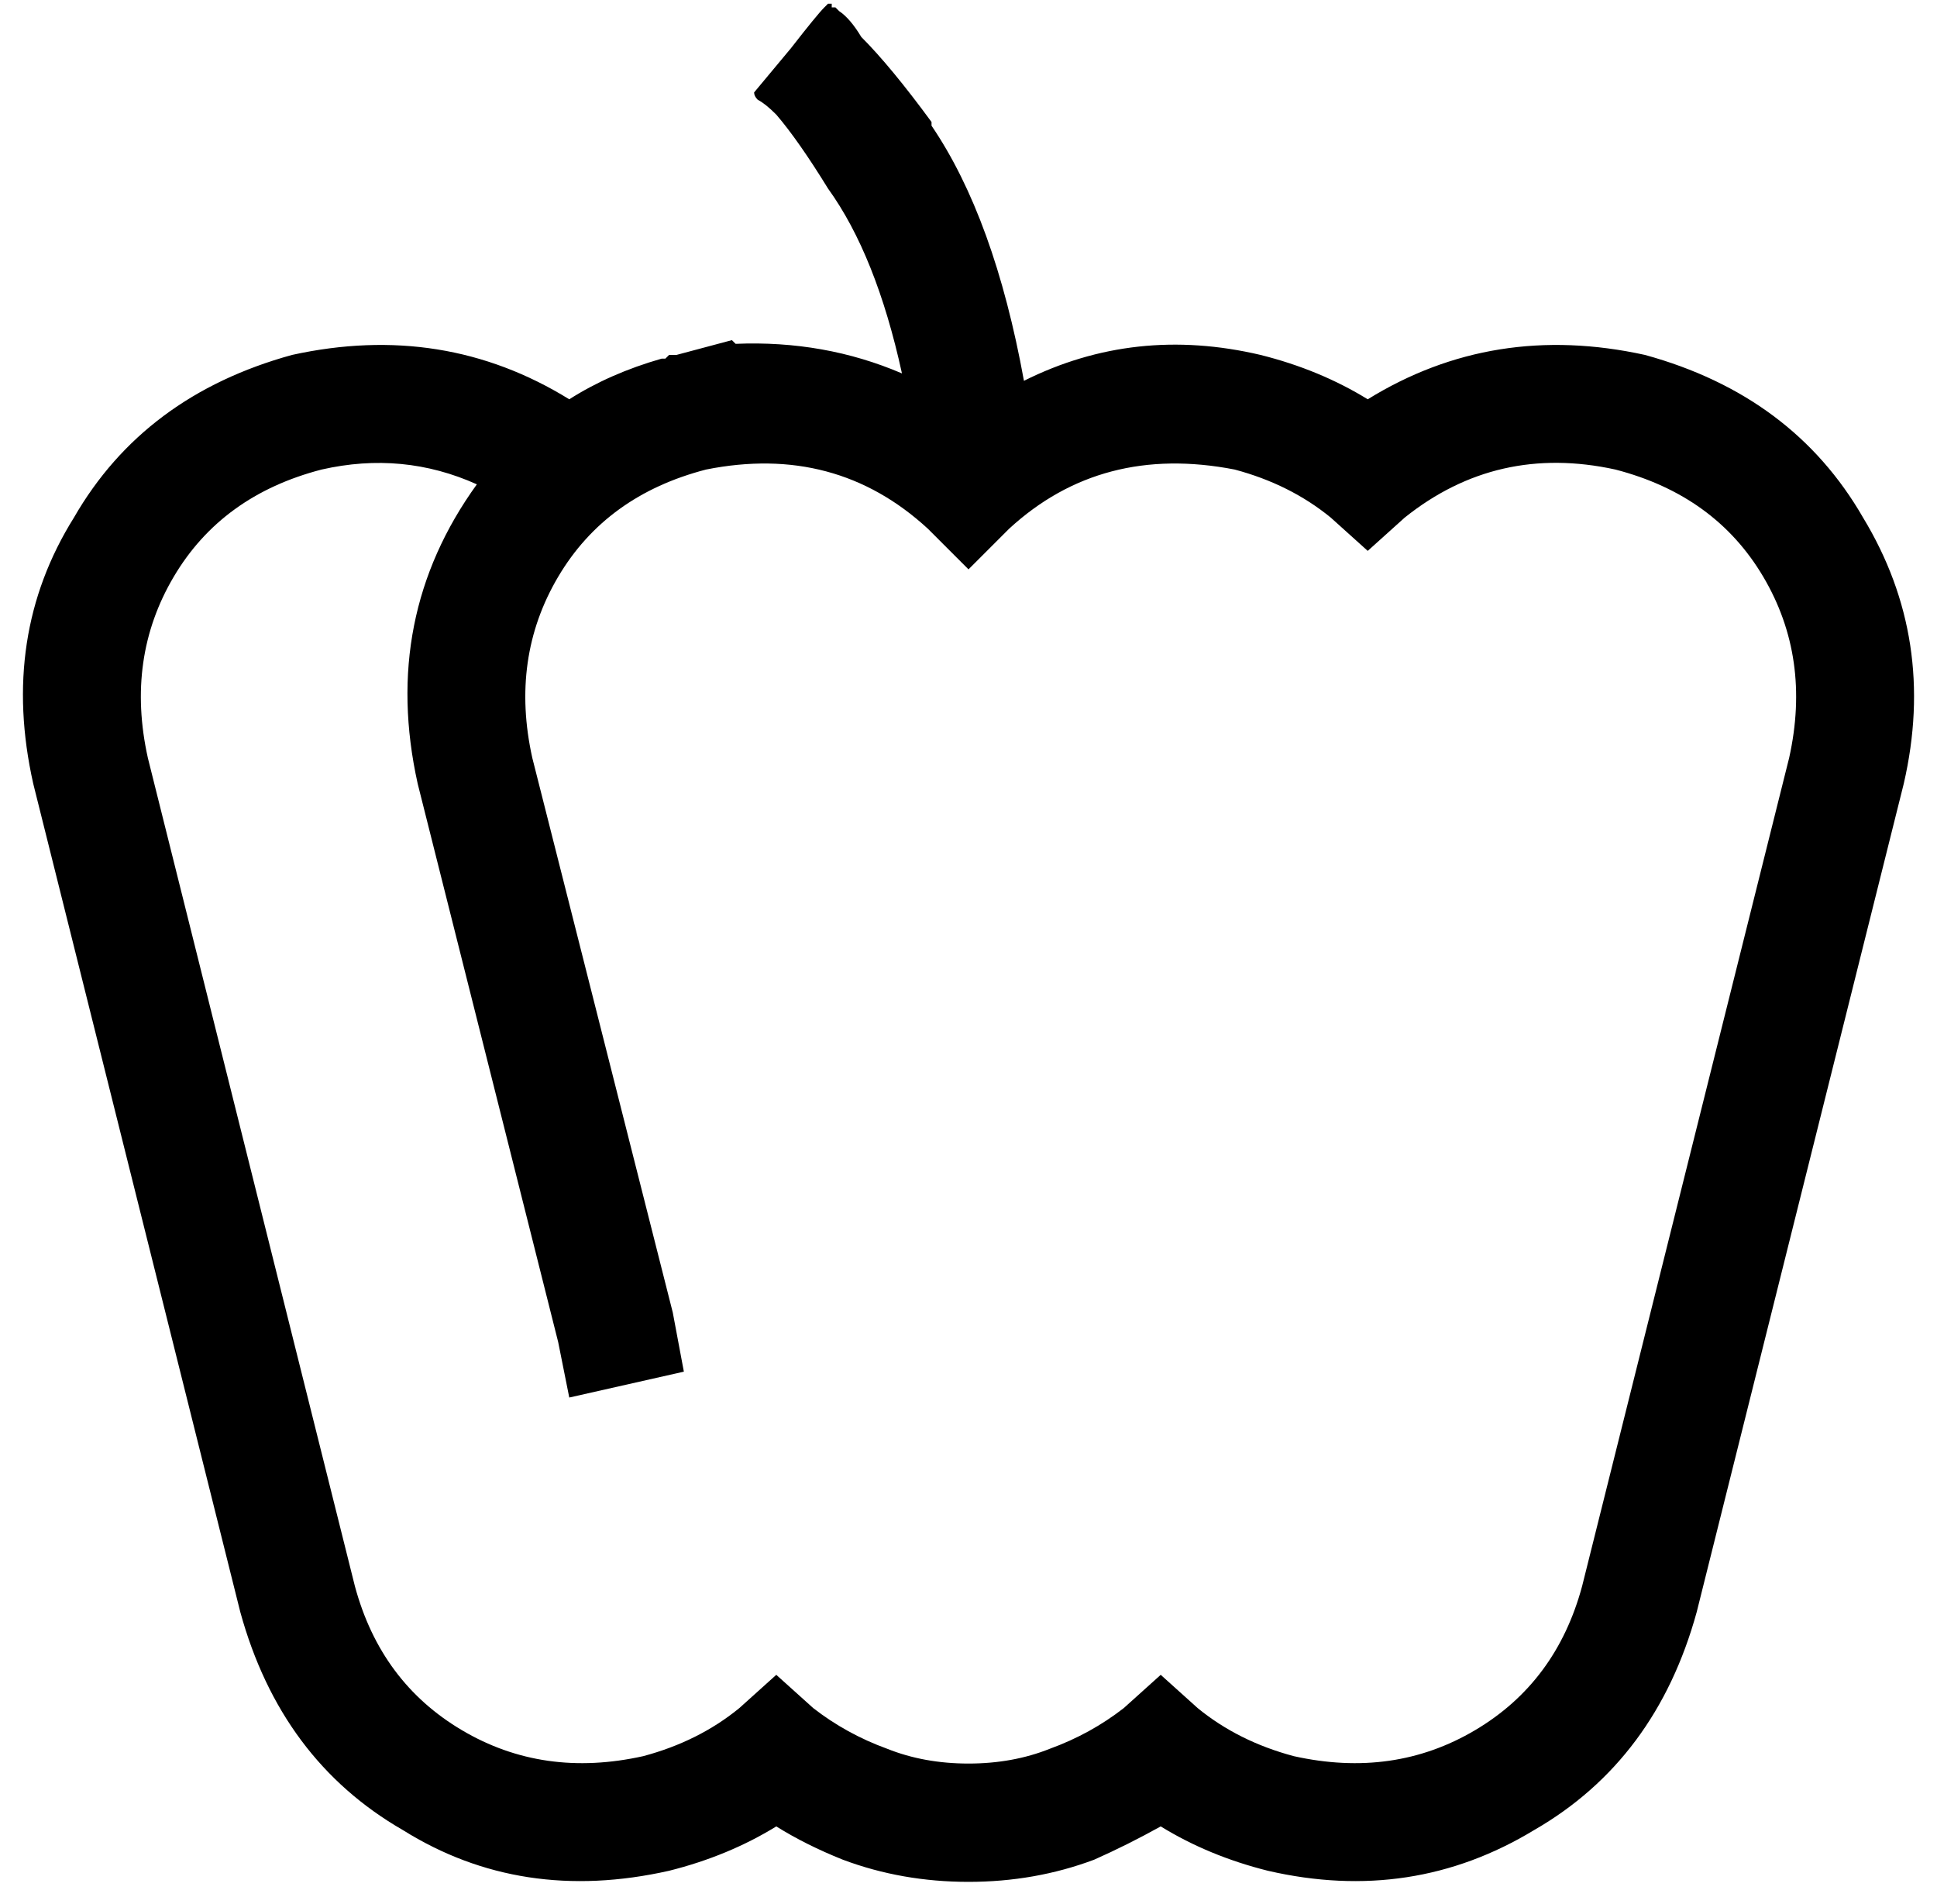 <svg xmlns="http://www.w3.org/2000/svg" viewBox="0 0 524 515">
  <path d="M 252 34 Q 269 59 277 103 Q 307 88 341 96 Q 357 100 370 108 Q 404 87 445 96 Q 485 107 504 140 Q 524 173 515 212 L 459 436 L 459 436 Q 448 476 415 495 Q 382 515 343 506 Q 327 502 314 494 Q 305 499 296 503 Q 280 509 262 509 Q 244 509 228 503 Q 218 499 210 494 Q 197 502 181 506 Q 141 515 109 495 Q 76 476 65 436 L 9 212 L 9 212 Q 0 172 20 140 Q 39 107 79 96 Q 120 87 154 108 Q 165 101 179 97 Q 179 97 180 97 Q 181 96 181 96 Q 182 96 183 96 L 183 96 L 183 96 L 198 92 L 198 92 L 199 93 L 199 93 Q 223 92 244 101 Q 237 69 224 51 Q 216 38 210 31 Q 207 28 205 27 Q 204 26 204 25 L 204 25 L 204 25 Q 204 25 204 25 Q 204 25 204 25 L 214 13 L 214 13 Q 221 4 223 2 Q 225 0 224 1 Q 224 1 224 1 Q 224 1 224 1 Q 224 1 224 1 Q 224 1 224 1 L 225 1 L 225 1 L 225 2 L 225 2 Q 226 2 226 2 Q 227 3 227 3 Q 230 5 233 10 Q 241 18 252 33 L 252 34 Z M 191 127 L 191 127 L 191 127 L 191 127 Q 164 134 151 156 Q 138 178 144 205 L 182 355 L 182 355 L 185 371 L 185 371 L 154 378 L 154 378 L 151 363 L 151 363 L 113 212 L 113 212 Q 103 167 129 131 Q 109 122 87 127 Q 60 134 47 156 Q 34 178 40 205 L 96 429 L 96 429 Q 103 455 125 468 Q 147 481 174 475 Q 189 471 200 462 L 210 453 L 210 453 L 220 462 L 220 462 Q 229 469 240 473 Q 240 473 240 473 Q 240 473 240 473 Q 250 477 262 477 Q 262 477 262 477 Q 262 477 262 477 Q 274 477 284 473 Q 284 473 284 473 Q 295 469 304 462 L 314 453 L 314 453 L 324 462 L 324 462 Q 335 471 350 475 Q 377 481 399 468 Q 421 455 428 429 L 484 205 L 484 205 Q 490 178 477 156 Q 464 134 437 127 Q 405 120 380 140 L 370 149 L 370 149 L 360 140 L 360 140 Q 349 131 334 127 Q 298 120 273 143 L 262 154 L 262 154 L 251 143 L 251 143 Q 226 120 191 127 L 191 127 Z M 262 509 Q 262 509 262 509 L 262 509 L 262 509 Q 262 509 262 509 L 262 493 L 262 493 L 262 509 L 262 509 Q 262 509 262 509 Q 262 509 262 509 L 262 509 Z" />
</svg>